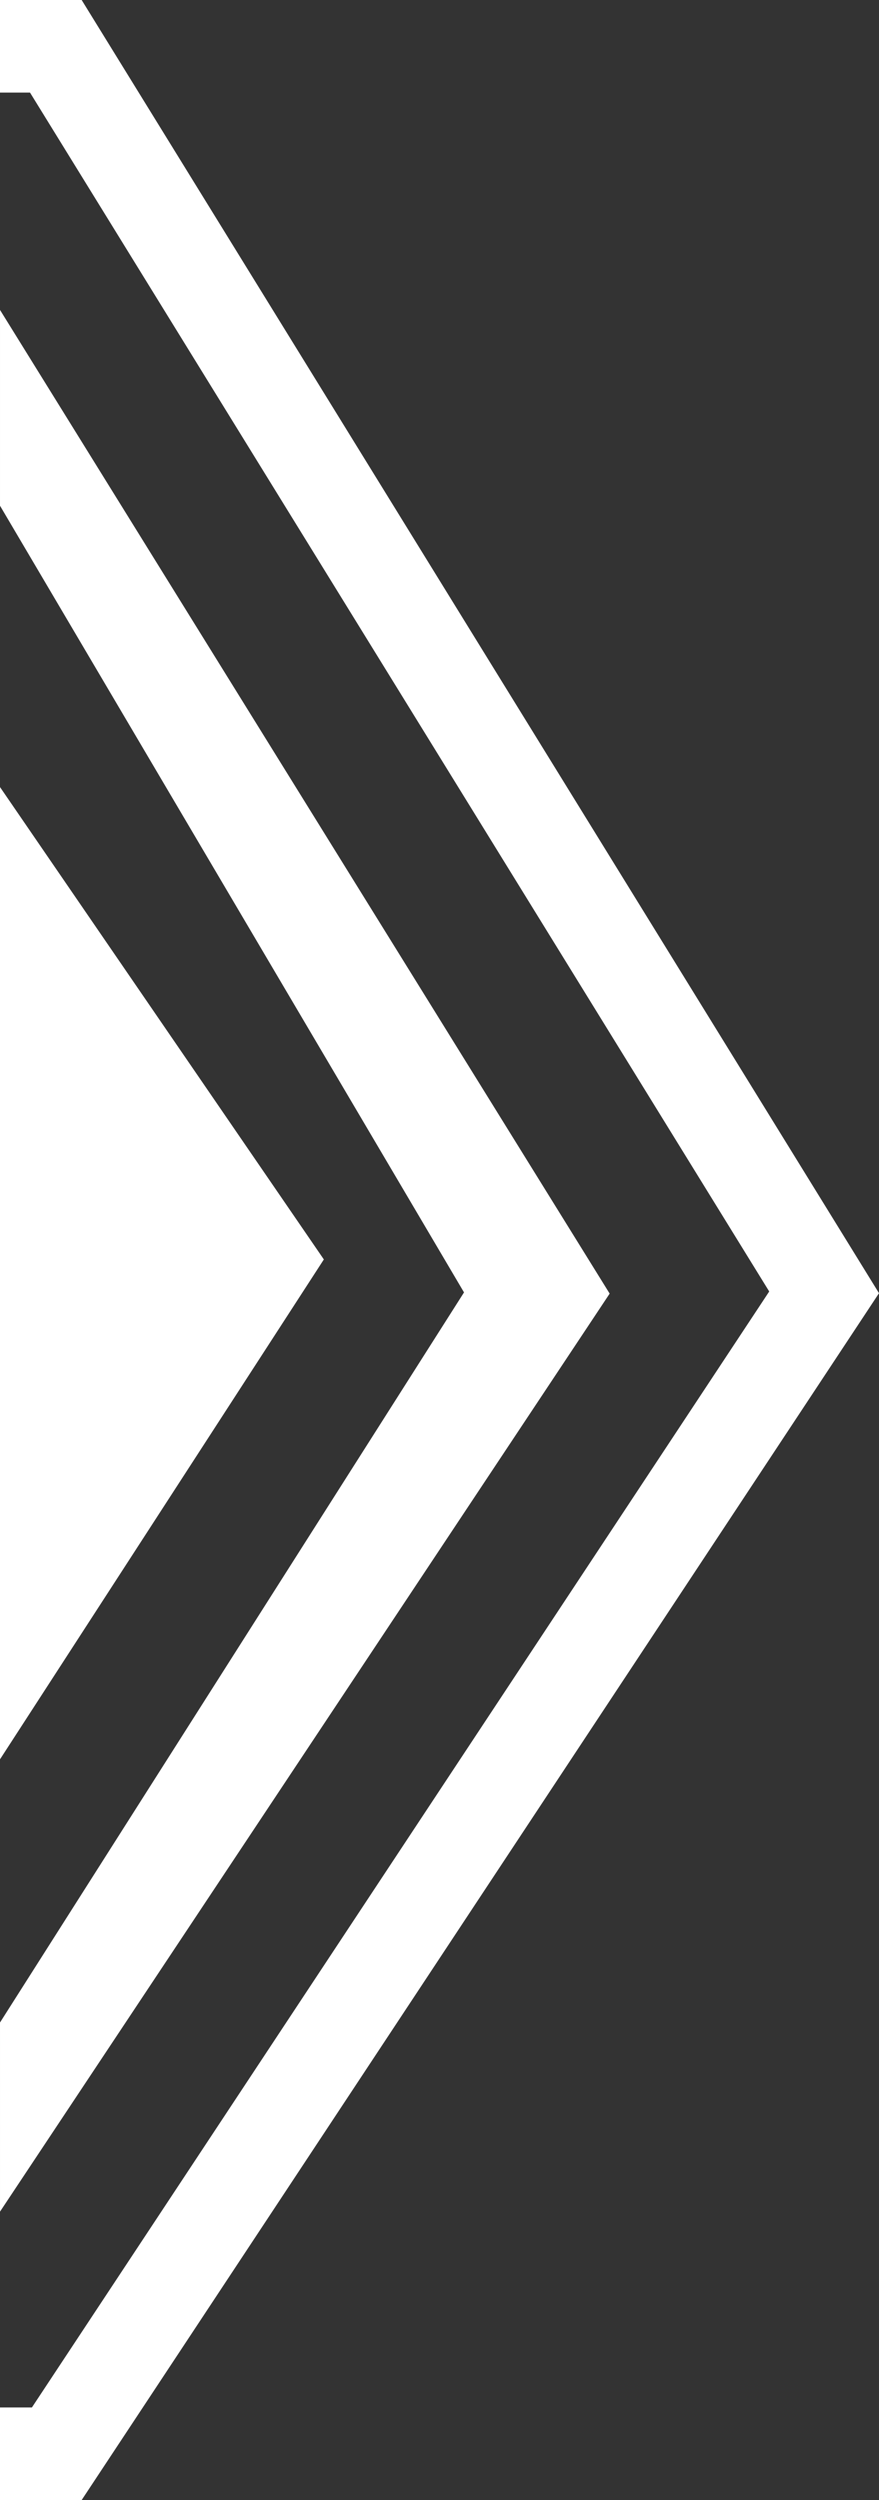<svg width="19" height="54" viewBox="0 0 19 54" fill="none" xmlns="http://www.w3.org/2000/svg">
<rect x="0" y="0" width="19" height="54" fill="#333333" stroke="none"/>
<g id="Vector">
<path fill-rule="evenodd" clip-rule="evenodd" d="M0 51.999H0.69L16.627 27.895L0.649 2L0 2V2.10653e-06L1.765 0L19 27.932L1.765 53.999L0 53.999V51.999Z" fill="white"/>
<path d="M7 27.203L0 17L5.19753e-05 38L7 27.203Z" fill="white"/>
<path fill-rule="evenodd" clip-rule="evenodd" d="M6.10352e-05 43.685L10.03 27.915L6.10352e-05 10.923V6.694L13.178 27.941L6.10352e-05 47.77V43.685Z" fill="white"/>
</g>
</svg>
